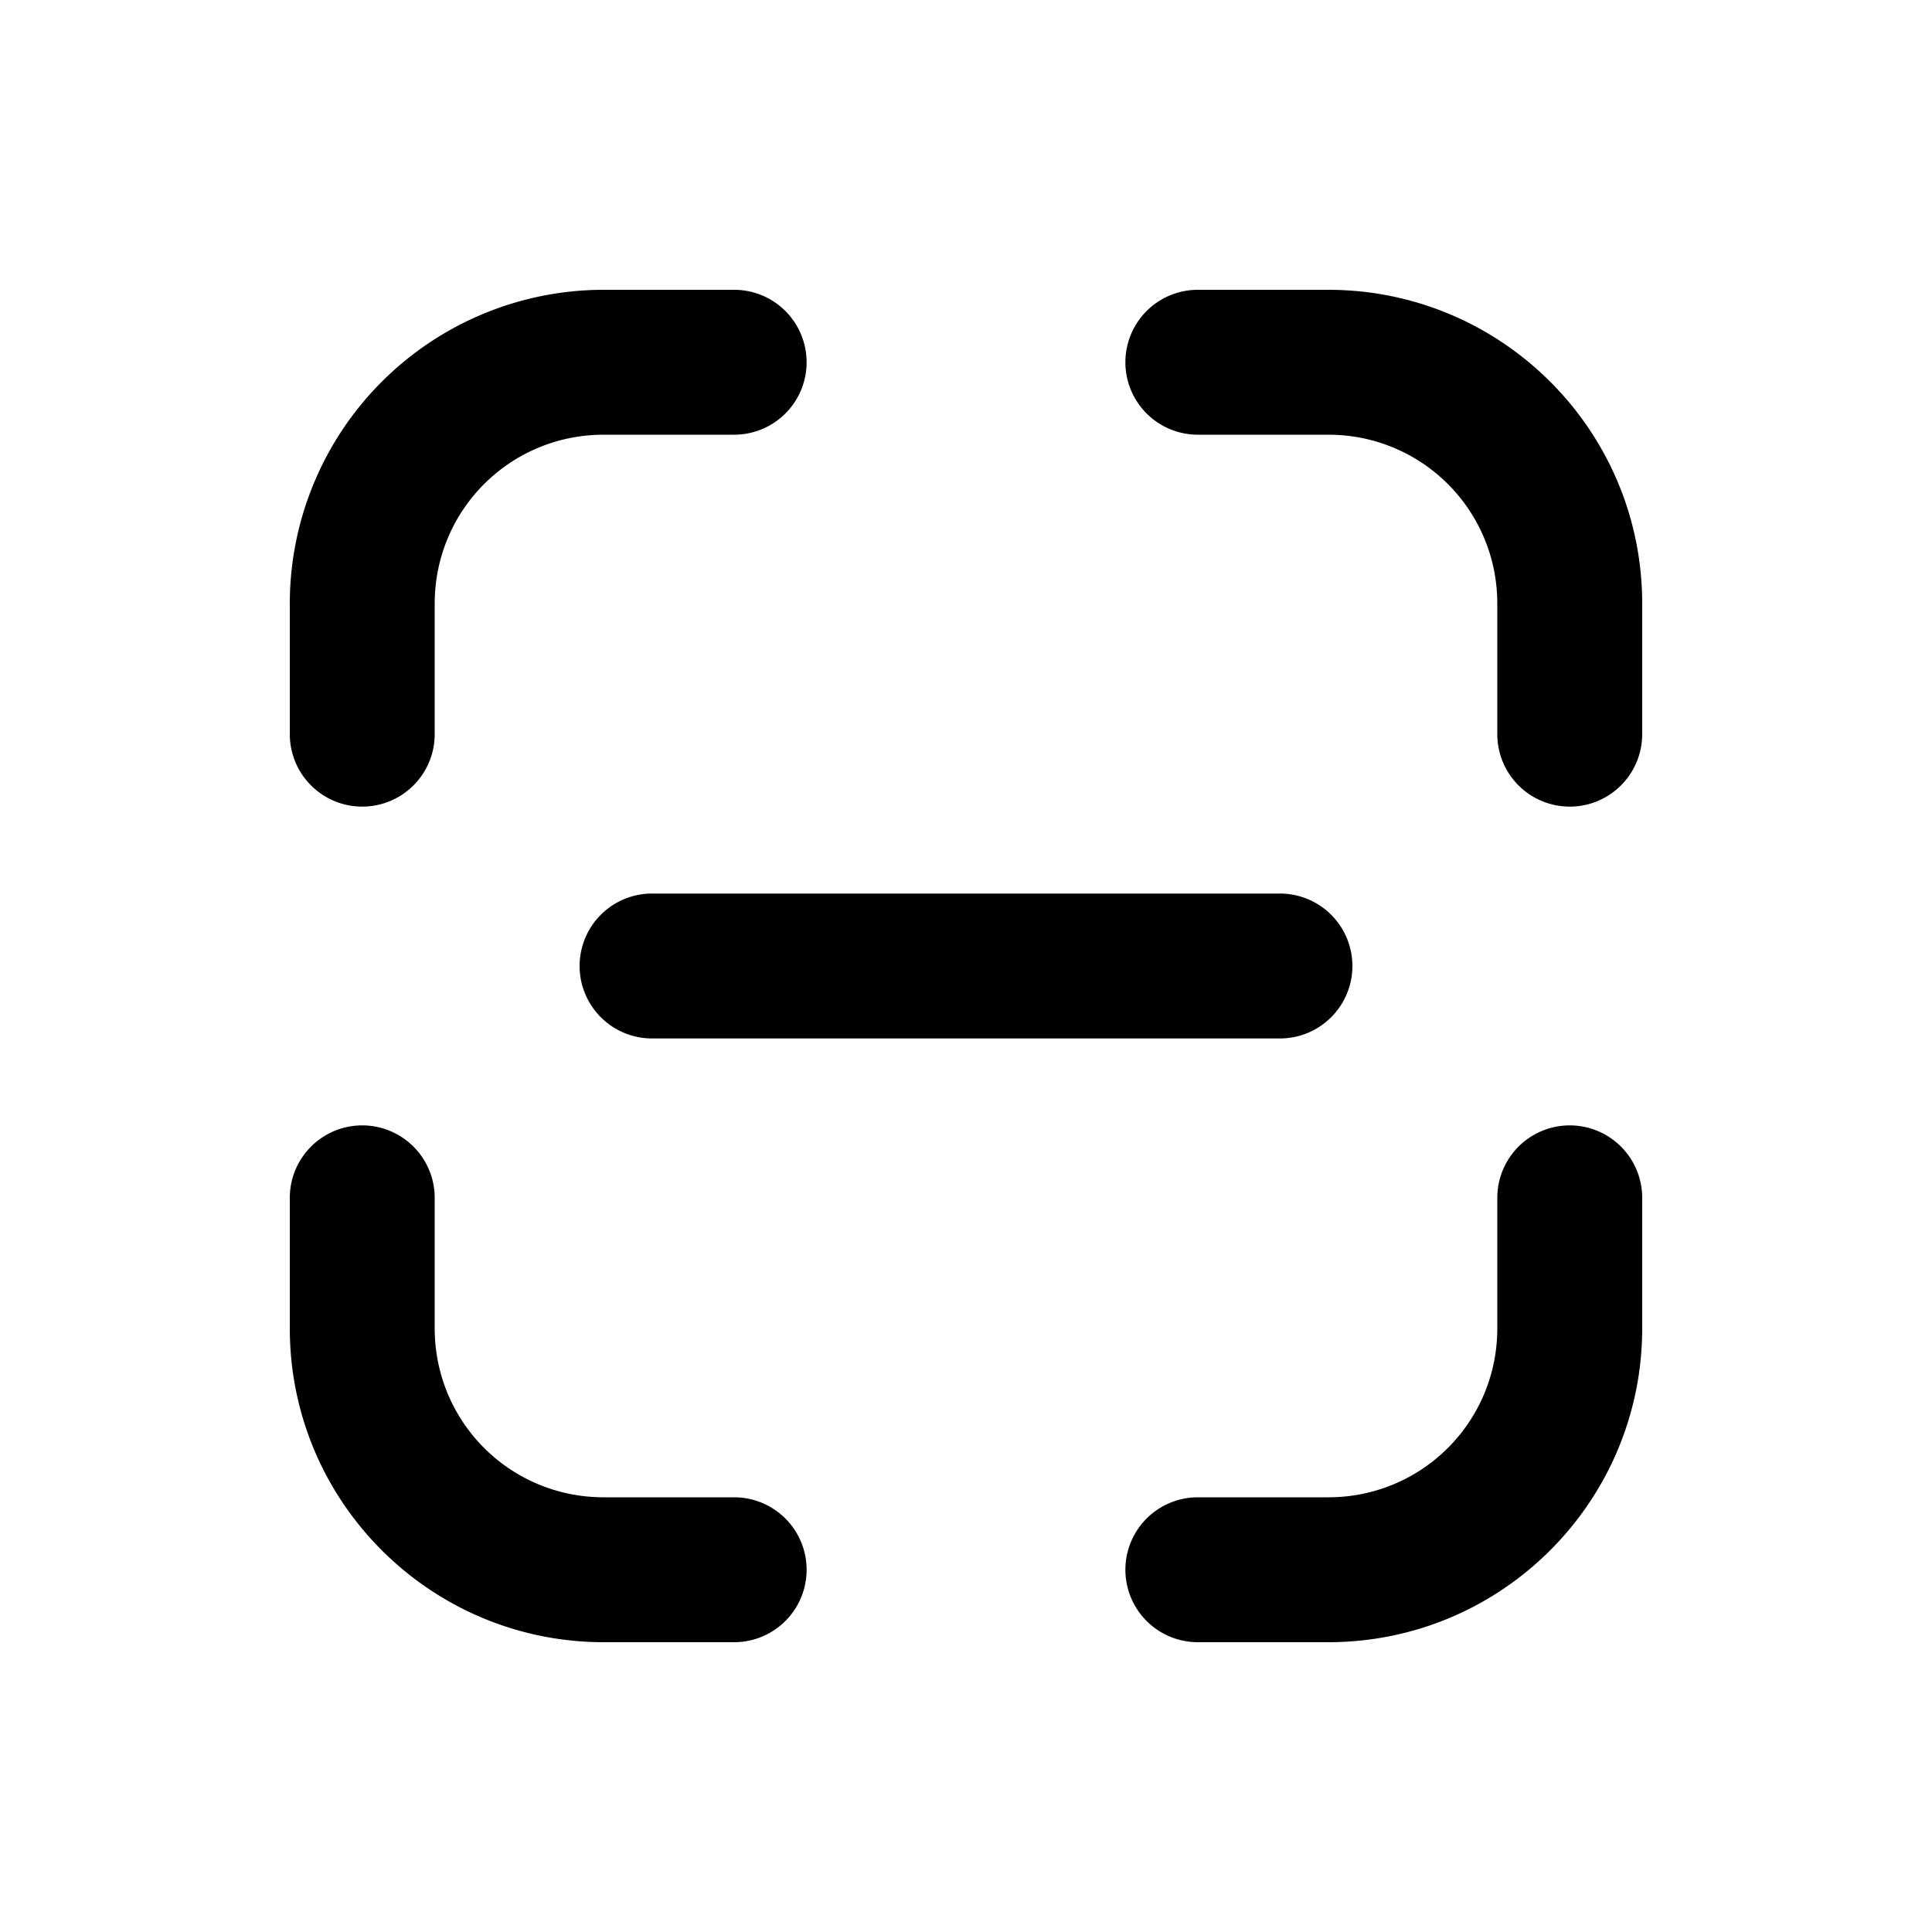 <svg width="20" height="20" viewBox="0 0 20 20" xmlns="http://www.w3.org/2000/svg"><path fill="currentColor" d="M6.25 3A3.25 3.25 0 0 0 3 6.25V7.6a.75.75 0 1 0 1.5 0V6.25c0-.97.78-1.75 1.75-1.75H7.6a.75.75 0 1 0 0-1.5H6.25Zm6.15 0a.75.75 0 0 0 0 1.5h1.35c.97 0 1.75.78 1.75 1.75V7.6a.75.75 0 0 0 1.5 0V6.25C17 4.45 15.54 3 13.75 3H12.4Zm-7.9 9.4a.75.75 0 0 0-1.5 0v1.35C3 15.55 4.46 17 6.25 17H7.6a.75.75 0 0 0 0-1.5H6.25c-.97 0-1.75-.78-1.75-1.75V12.4Zm12.5 0a.75.75 0 0 0-1.5 0v1.35c0 .97-.78 1.75-1.75 1.75H12.4a.75.75 0 0 0 0 1.5h1.35c1.8 0 3.25-1.46 3.25-3.25V12.4ZM6.75 9.25a.75.75 0 0 0 0 1.5h6.5a.75.75 0 0 0 0-1.5h-6.5Z"/></svg>